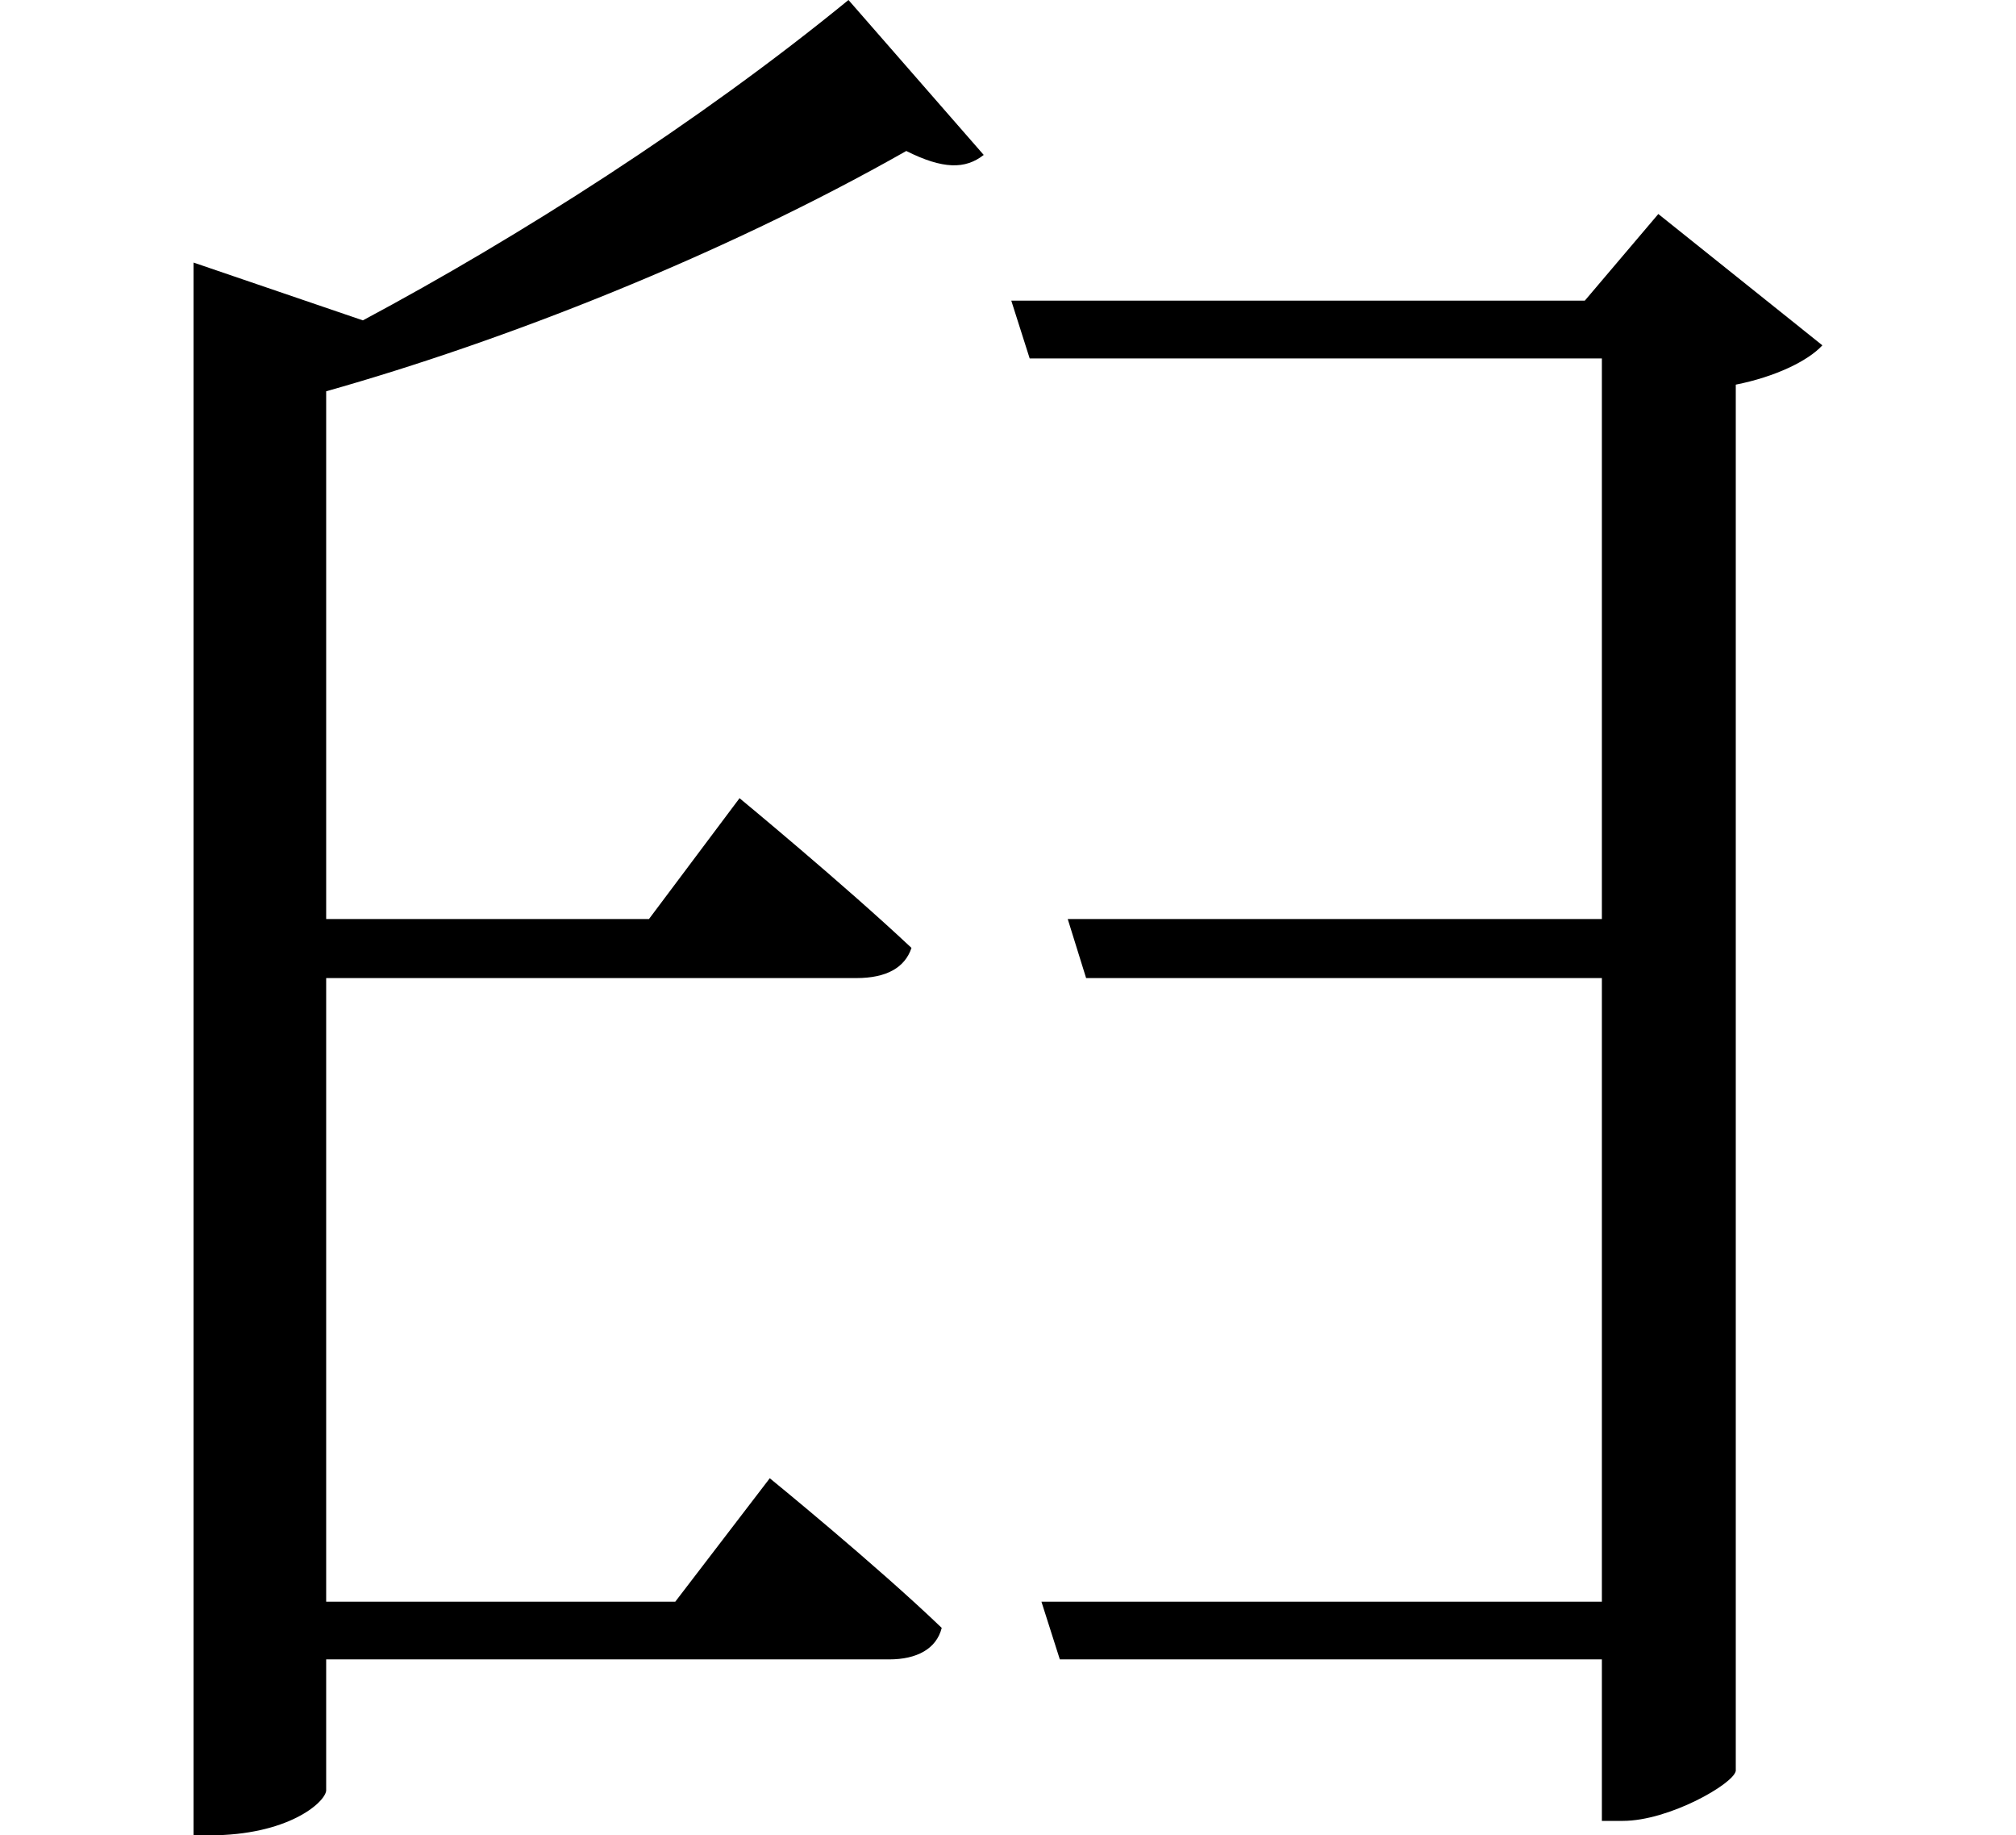 <svg height="21.844" viewBox="0 0 24 21.844" width="24" xmlns="http://www.w3.org/2000/svg">
<path d="M10.609,20.016 C8.812,18.547 6.672,17.188 4.828,16.203 L2.812,16.891 L2.812,-1.828 L3,-1.828 C3.938,-1.828 4.375,-1.438 4.391,-1.297 L4.391,0.266 L11.094,0.266 C11.422,0.266 11.656,0.391 11.719,0.641 C10.938,1.391 9.672,2.422 9.672,2.422 L8.547,0.953 L4.391,0.953 L4.391,8.375 L10.703,8.375 C11.062,8.375 11.281,8.5 11.359,8.734 C10.562,9.484 9.312,10.516 9.312,10.516 L8.234,9.078 L4.391,9.078 L4.391,15.359 C6.5,15.953 9.094,16.969 11.297,18.219 C11.734,18 12,18 12.219,18.172 Z M12.906,0.953 L13.125,0.266 L19.578,0.266 L19.578,-1.656 L19.828,-1.656 C20.375,-1.656 21.141,-1.219 21.172,-1.062 L21.172,15.438 C21.641,15.531 22.031,15.719 22.203,15.906 L20.25,17.469 L19.375,16.438 L12.547,16.438 L12.766,15.75 L19.578,15.75 L19.578,9.078 L13.219,9.078 L13.438,8.375 L19.578,8.375 L19.578,0.953 Z" transform="translate(-0.508, 20.016) scale(1, -1)"/>
</svg>